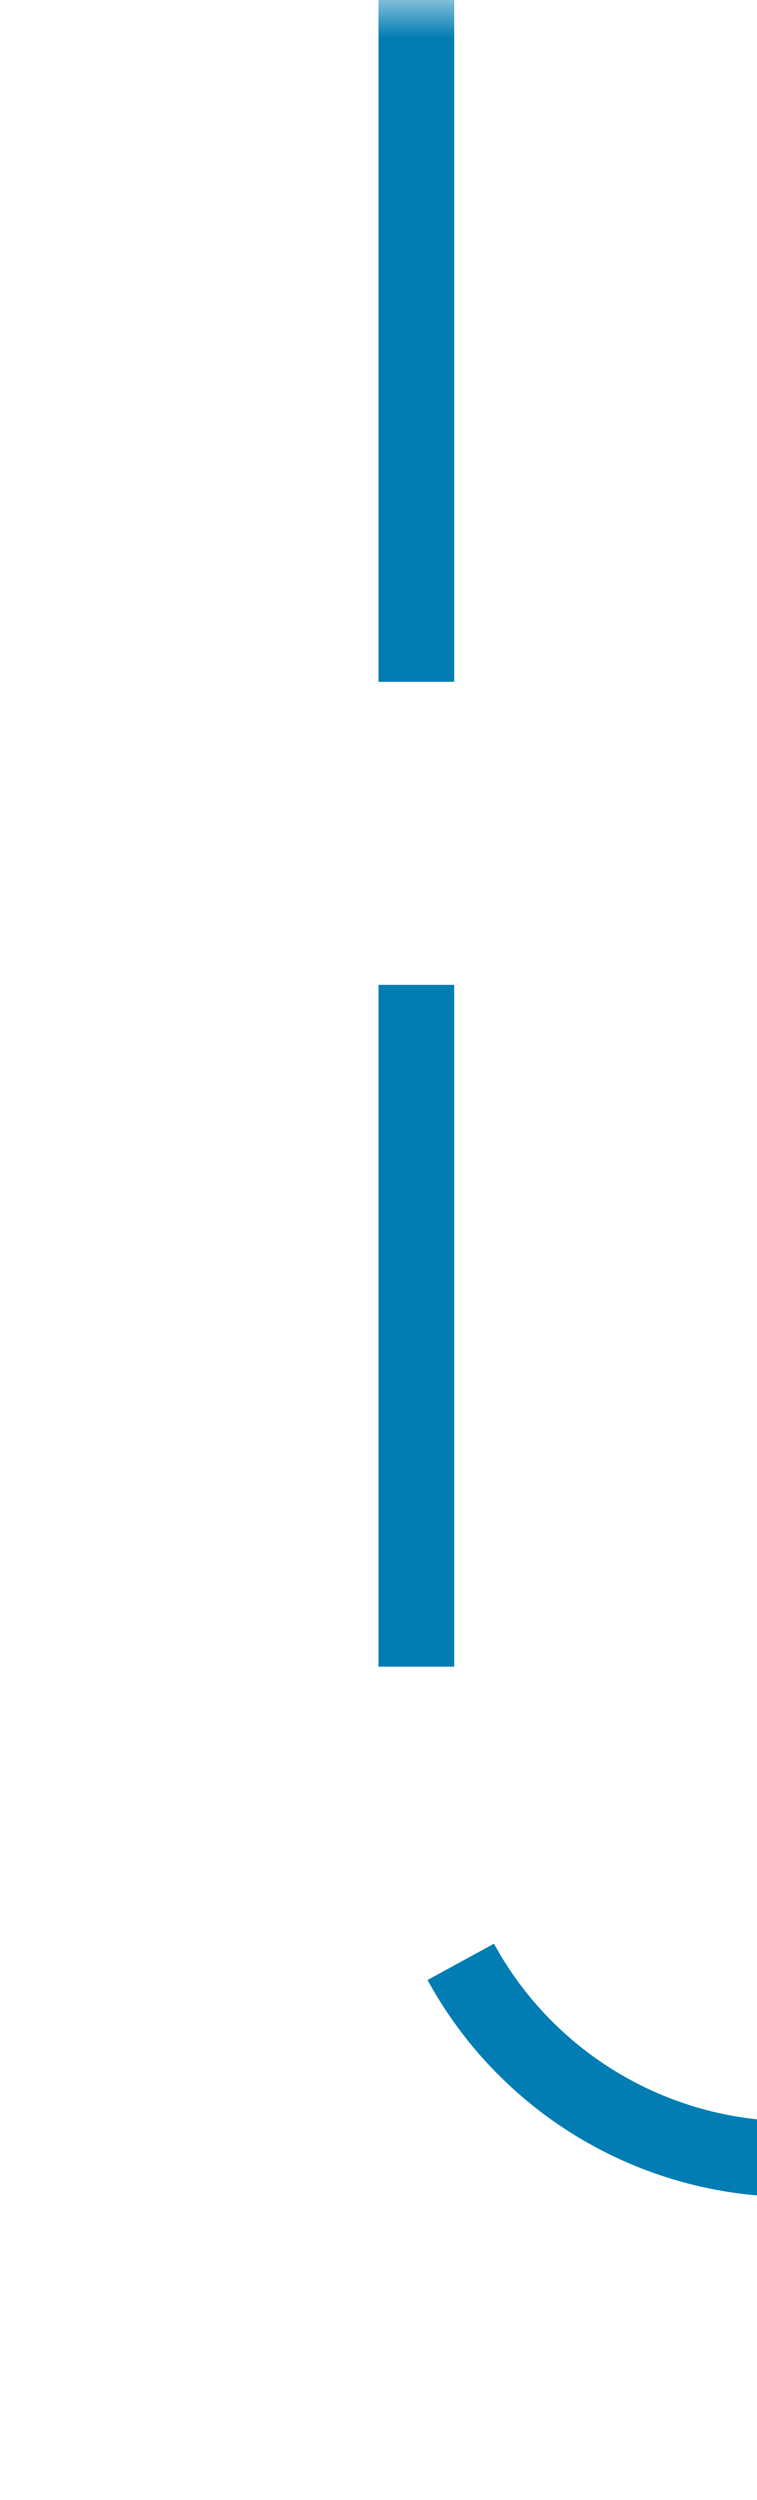 ﻿<?xml version="1.0" encoding="utf-8"?>
<svg version="1.1" xmlns:xlink="http://www.w3.org/1999/xlink" width="10px" height="33px" preserveAspectRatio="xMidYMin meet" viewBox="385 1872  8 33" xmlns="http://www.w3.org/2000/svg">
  <defs>
    <mask fill="white" id="clip105">
      <path d="M 439 1884  L 475 1884  L 475 1916  L 439 1916  Z M 386 1872  L 518 1872  L 518 1954  L 386 1954  Z " fill-rule="evenodd" />
    </mask>
  </defs>
  <path d="M 389.5 1872  L 389.5 1895  A 5 5 0 0 0 394.5 1900.5 L 504 1900.5  A 5 5 0 0 1 509.5 1905.5 L 509.5 1940  " stroke-width="1" stroke-dasharray="9,4" stroke="#027db4" fill="none" mask="url(#clip105)" />
  <path d="M 503.2 1939  L 509.5 1945  L 515.8 1939  L 503.2 1939  Z " fill-rule="nonzero" fill="#027db4" stroke="none" mask="url(#clip105)" />
</svg>